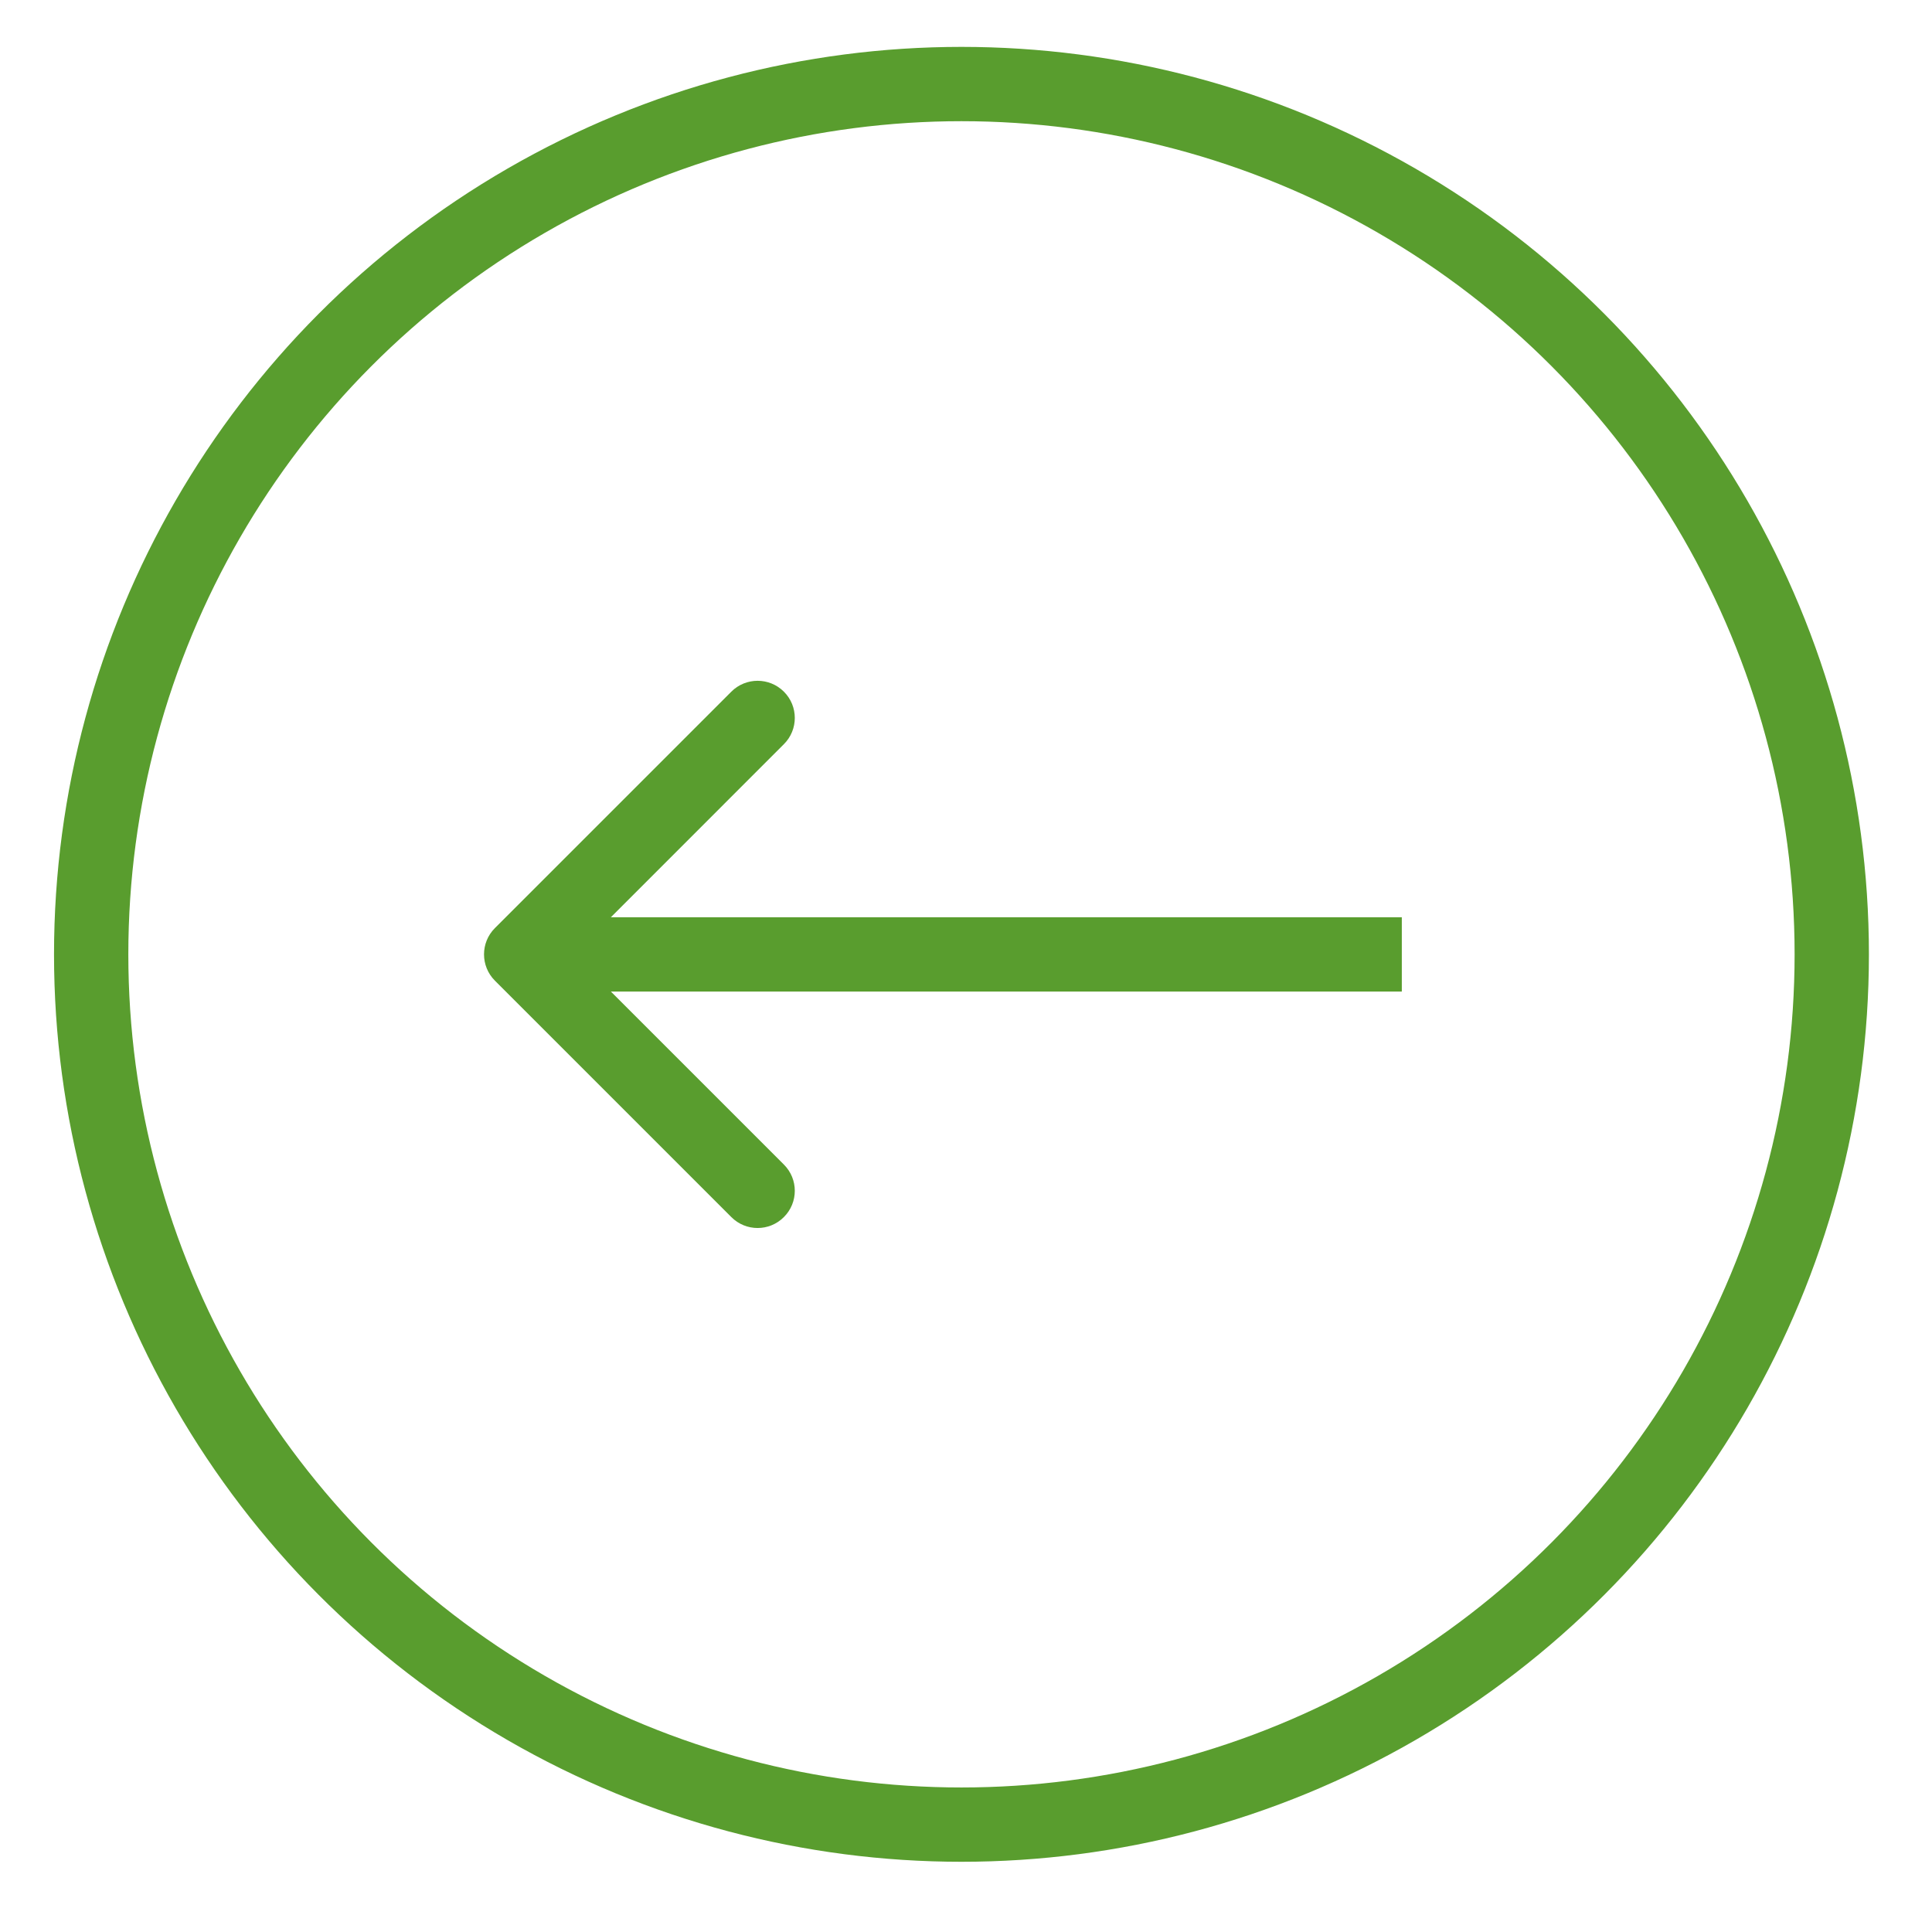 <svg width="26" height="26" viewBox="0 0 26 26" fill="none" xmlns="http://www.w3.org/2000/svg">
<circle cx="12.212" cy="12.212" r="11.712" transform="matrix(-1 0 0 1 25.151 0.631)" stroke="#599D2E"/>
<path d="M6.66 13.197C6.465 13.002 6.465 12.685 6.66 12.49L9.842 9.308C10.037 9.113 10.354 9.113 10.549 9.308C10.745 9.503 10.745 9.82 10.549 10.015L7.721 12.844L10.549 15.672C10.745 15.867 10.745 16.184 10.549 16.379C10.354 16.575 10.037 16.575 9.842 16.379L6.66 13.197ZM18.865 13.344H7.014V12.344H18.865V13.344Z" fill="#599D2E"/>
</svg>
